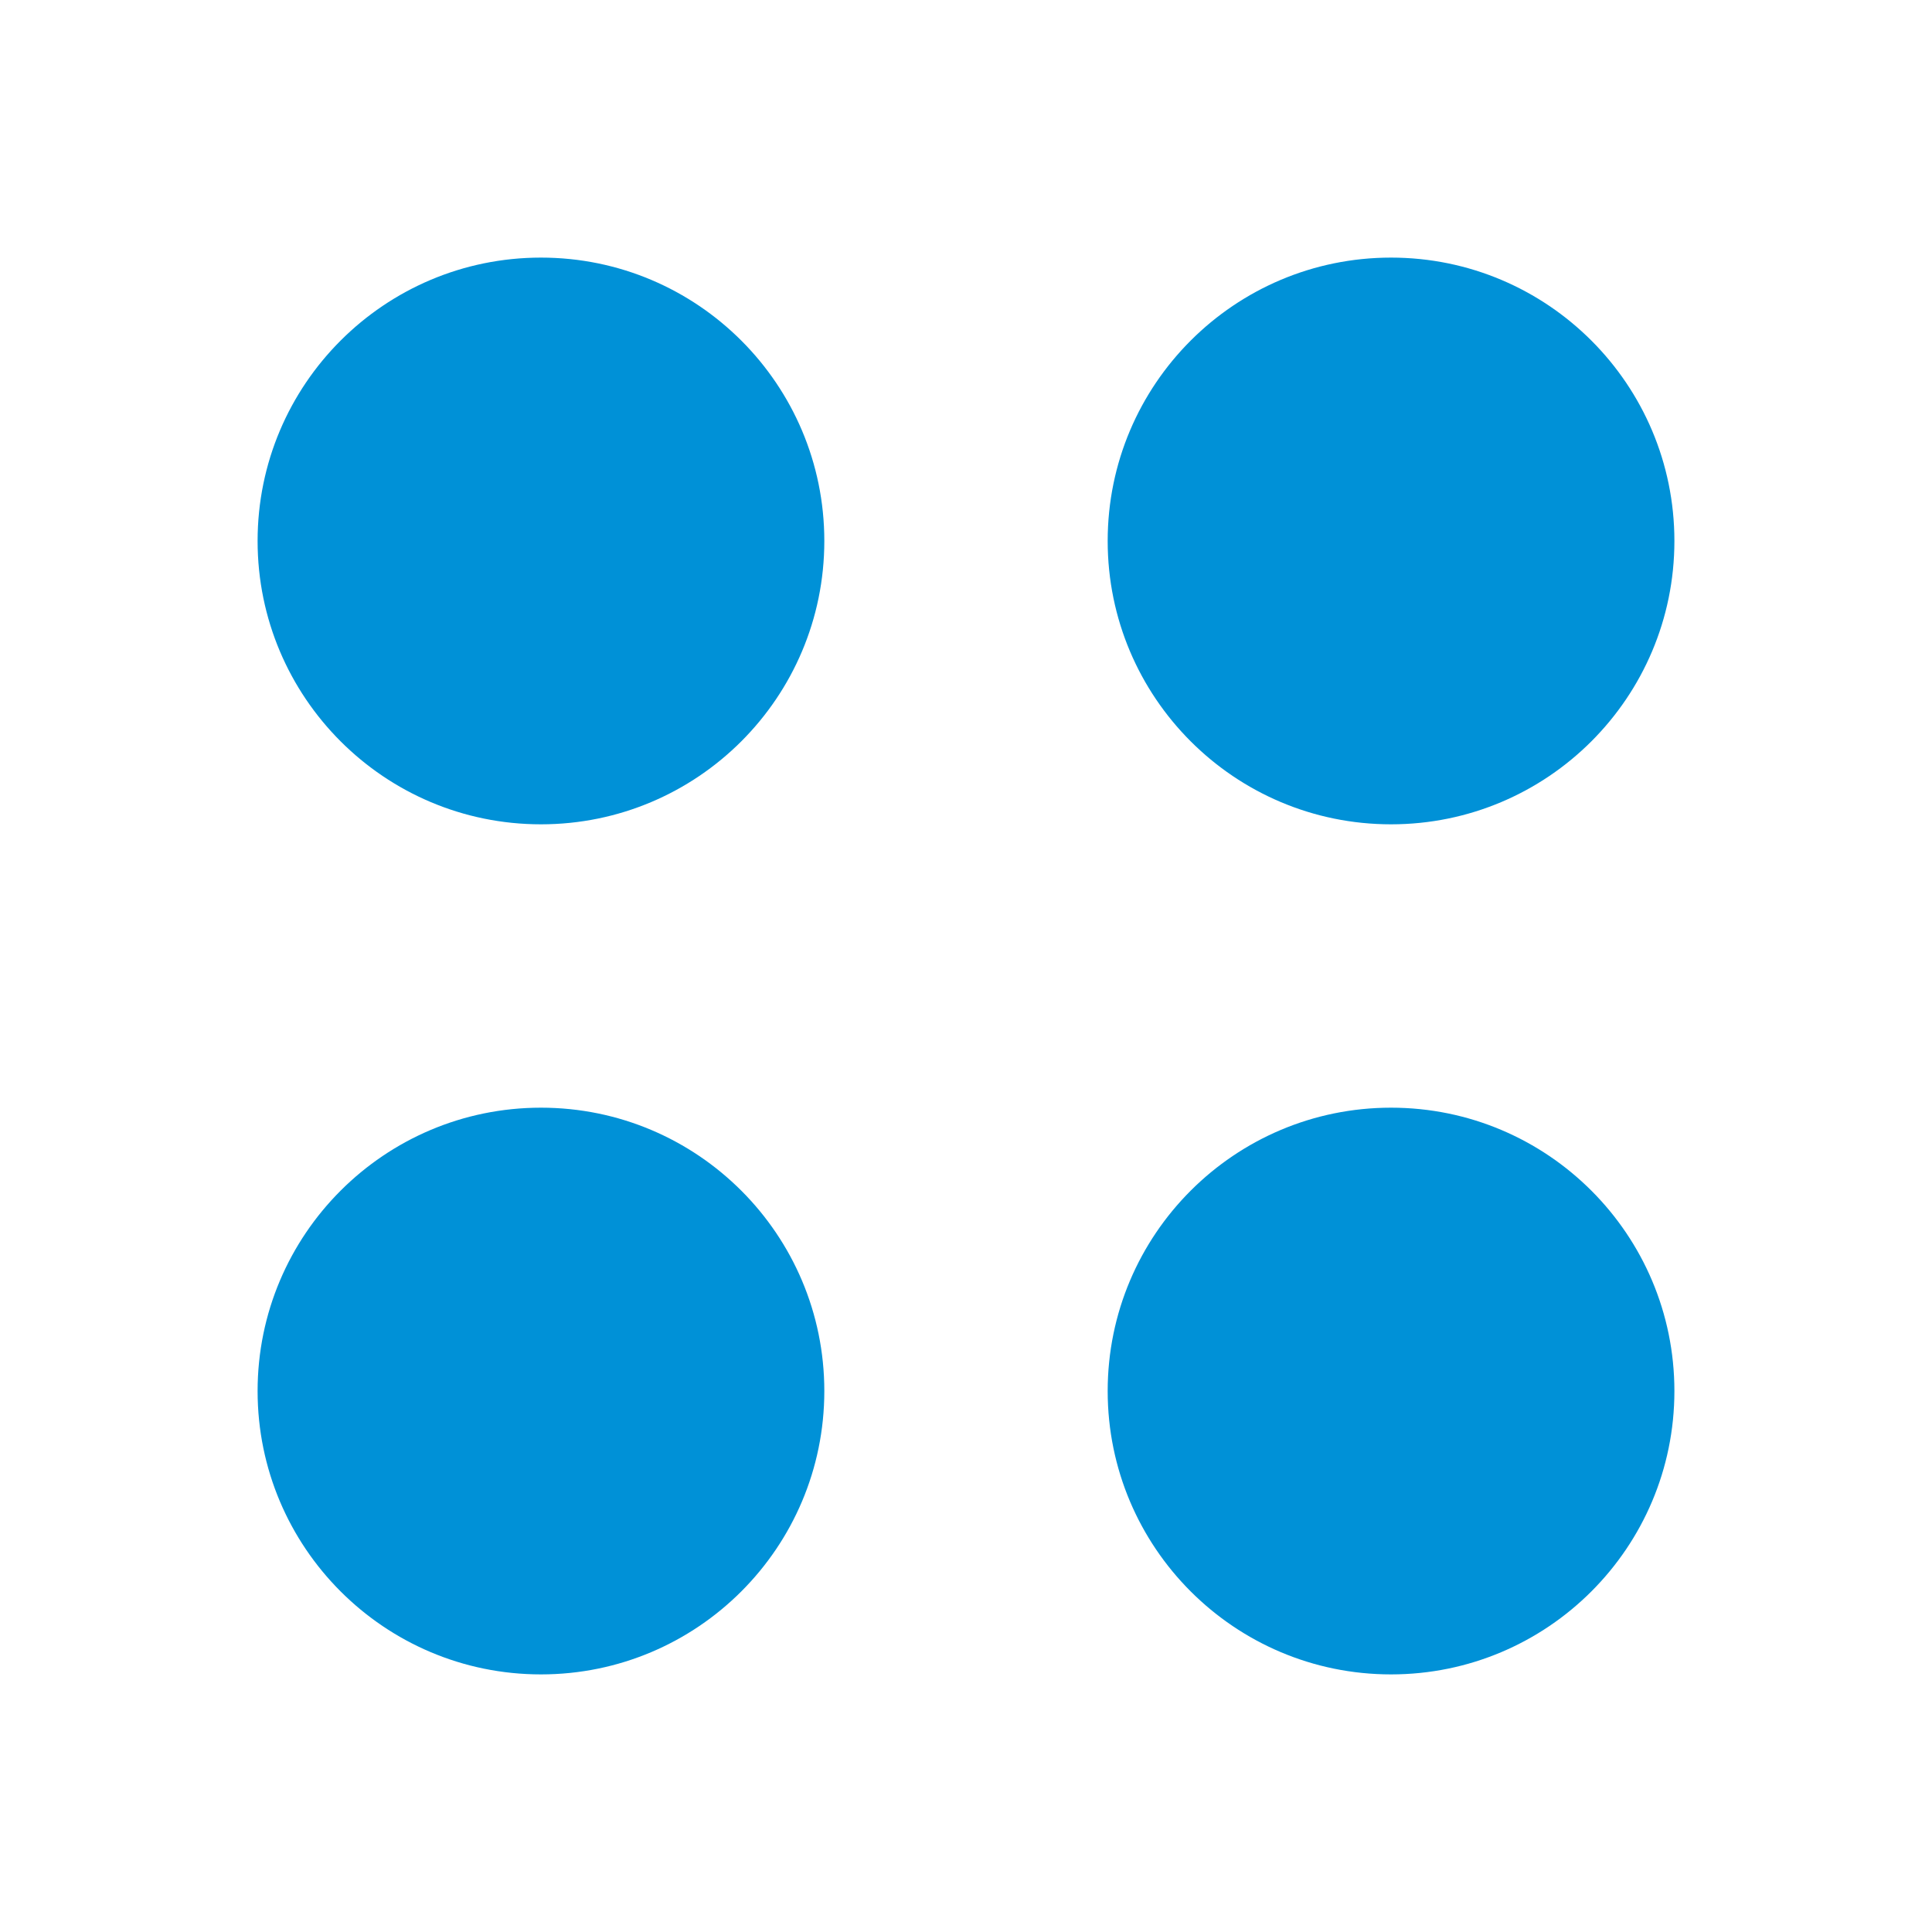 <svg width="30" height="30" viewBox="0 0 30 30" fill="none" xmlns="http://www.w3.org/2000/svg">
<path fill-rule="evenodd" clip-rule="evenodd" d="M8.4 4C5.97 4 4 5.97 4 8.4C4 10.83 5.97 12.8 8.4 12.8C10.83 12.8 12.8 10.83 12.8 8.4C12.8 5.97 10.83 4 8.4 4ZM8.4 17.2C5.97 17.2 4 19.17 4 21.6C4 24.03 5.97 26 8.4 26C10.83 26 12.8 24.03 12.8 21.6C12.8 19.17 10.83 17.2 8.4 17.2ZM17.2 8.4C17.2 5.97 19.17 4 21.6 4C24.03 4 26 5.97 26 8.4C26 10.83 24.03 12.8 21.6 12.8C19.17 12.8 17.2 10.83 17.2 8.4ZM21.6 17.2C19.17 17.2 17.2 19.17 17.2 21.6C17.2 24.03 19.17 26 21.6 26C24.03 26 26 24.03 26 21.6C26 19.17 24.03 17.2 21.6 17.2Z" fill="#0091D7"/>
</svg>
